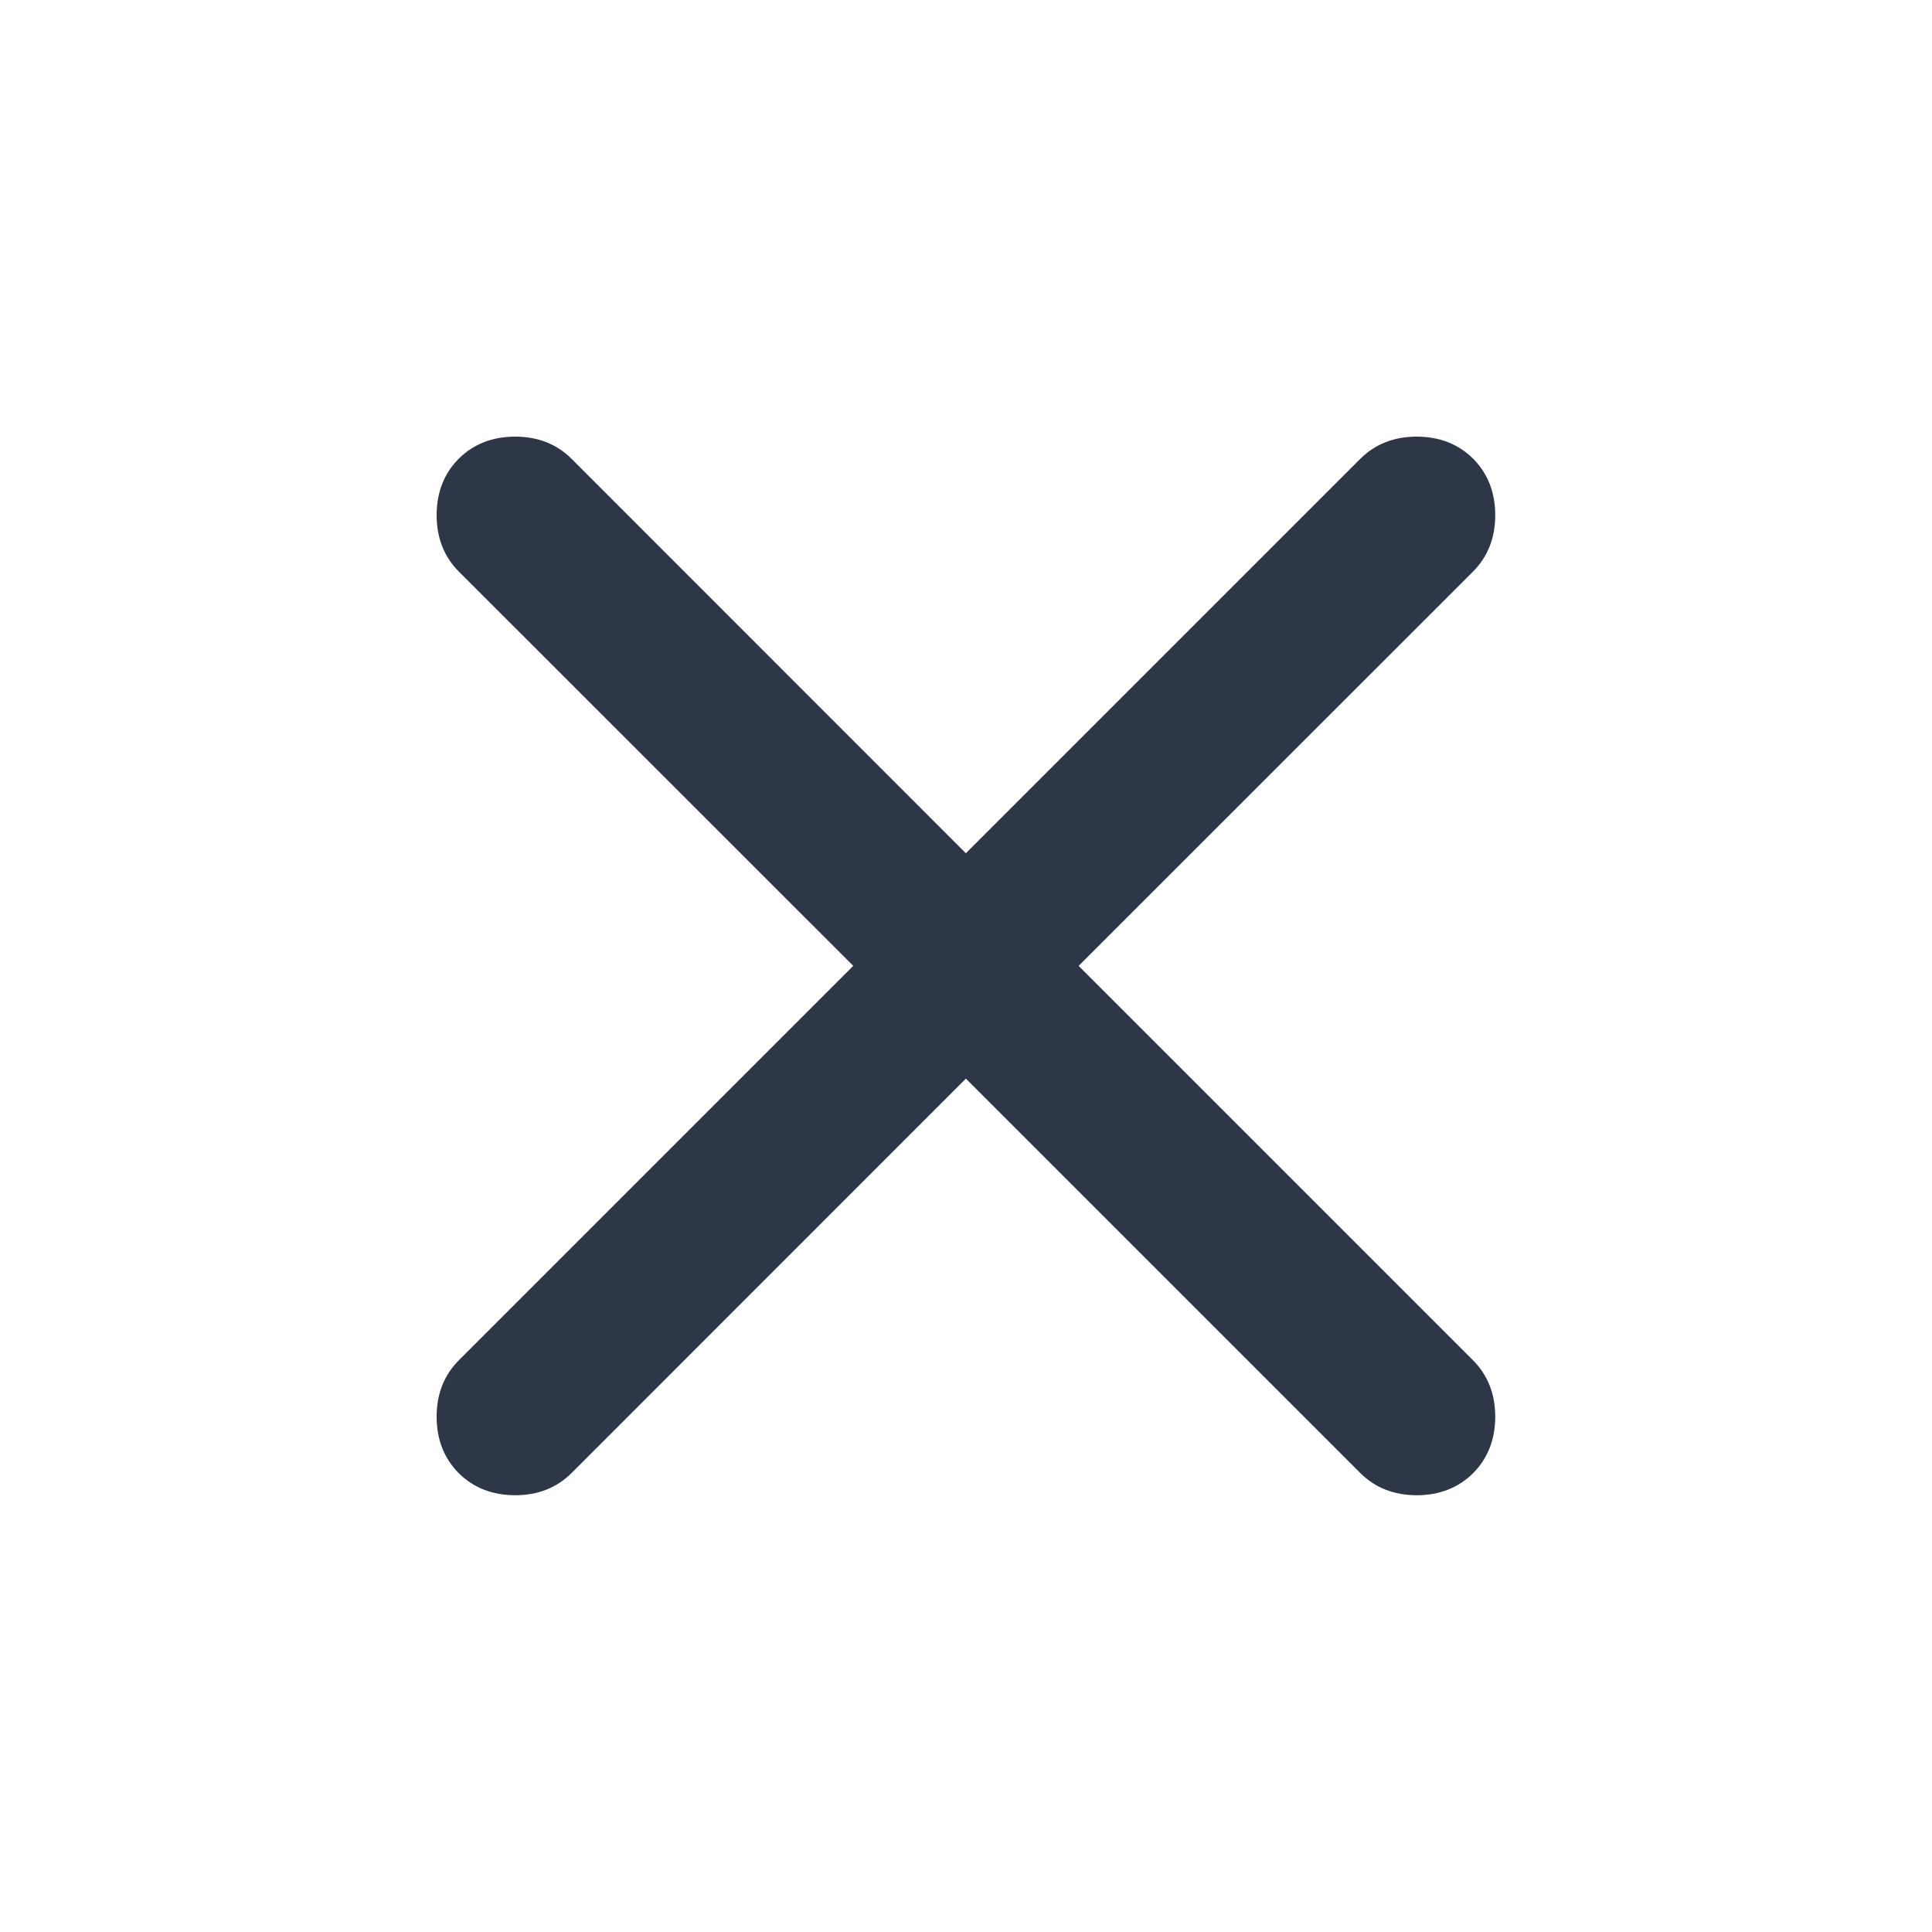 <svg width="14" height="14" viewBox="0 0 14 14" fill="none" xmlns="http://www.w3.org/2000/svg">
<mask id="mask0_1405_2236" style="mask-type:alpha" maskUnits="userSpaceOnUse" x="0" y="0" width="14" height="14">
<rect width="14" height="14" fill="#D9D9D9"/>
</mask>
<g mask="url(#mask0_1405_2236)">
<path d="M6.999 7.816L4.141 10.675C4.034 10.781 3.898 10.835 3.733 10.835C3.568 10.835 3.431 10.781 3.324 10.675C3.218 10.568 3.164 10.431 3.164 10.266C3.164 10.101 3.218 9.965 3.324 9.858L6.183 6.999L3.324 4.141C3.218 4.034 3.164 3.898 3.164 3.733C3.164 3.568 3.218 3.431 3.324 3.324C3.431 3.218 3.568 3.164 3.733 3.164C3.898 3.164 4.034 3.218 4.141 3.324L6.999 6.183L9.858 3.324C9.965 3.218 10.101 3.164 10.266 3.164C10.431 3.164 10.568 3.218 10.675 3.324C10.781 3.431 10.835 3.568 10.835 3.733C10.835 3.898 10.781 4.034 10.675 4.141L7.816 6.999L10.675 9.858C10.781 9.965 10.835 10.101 10.835 10.266C10.835 10.431 10.781 10.568 10.675 10.675C10.568 10.781 10.431 10.835 10.266 10.835C10.101 10.835 9.965 10.781 9.858 10.675L6.999 7.816Z" fill="#2D3748"/>
</g>
</svg>
